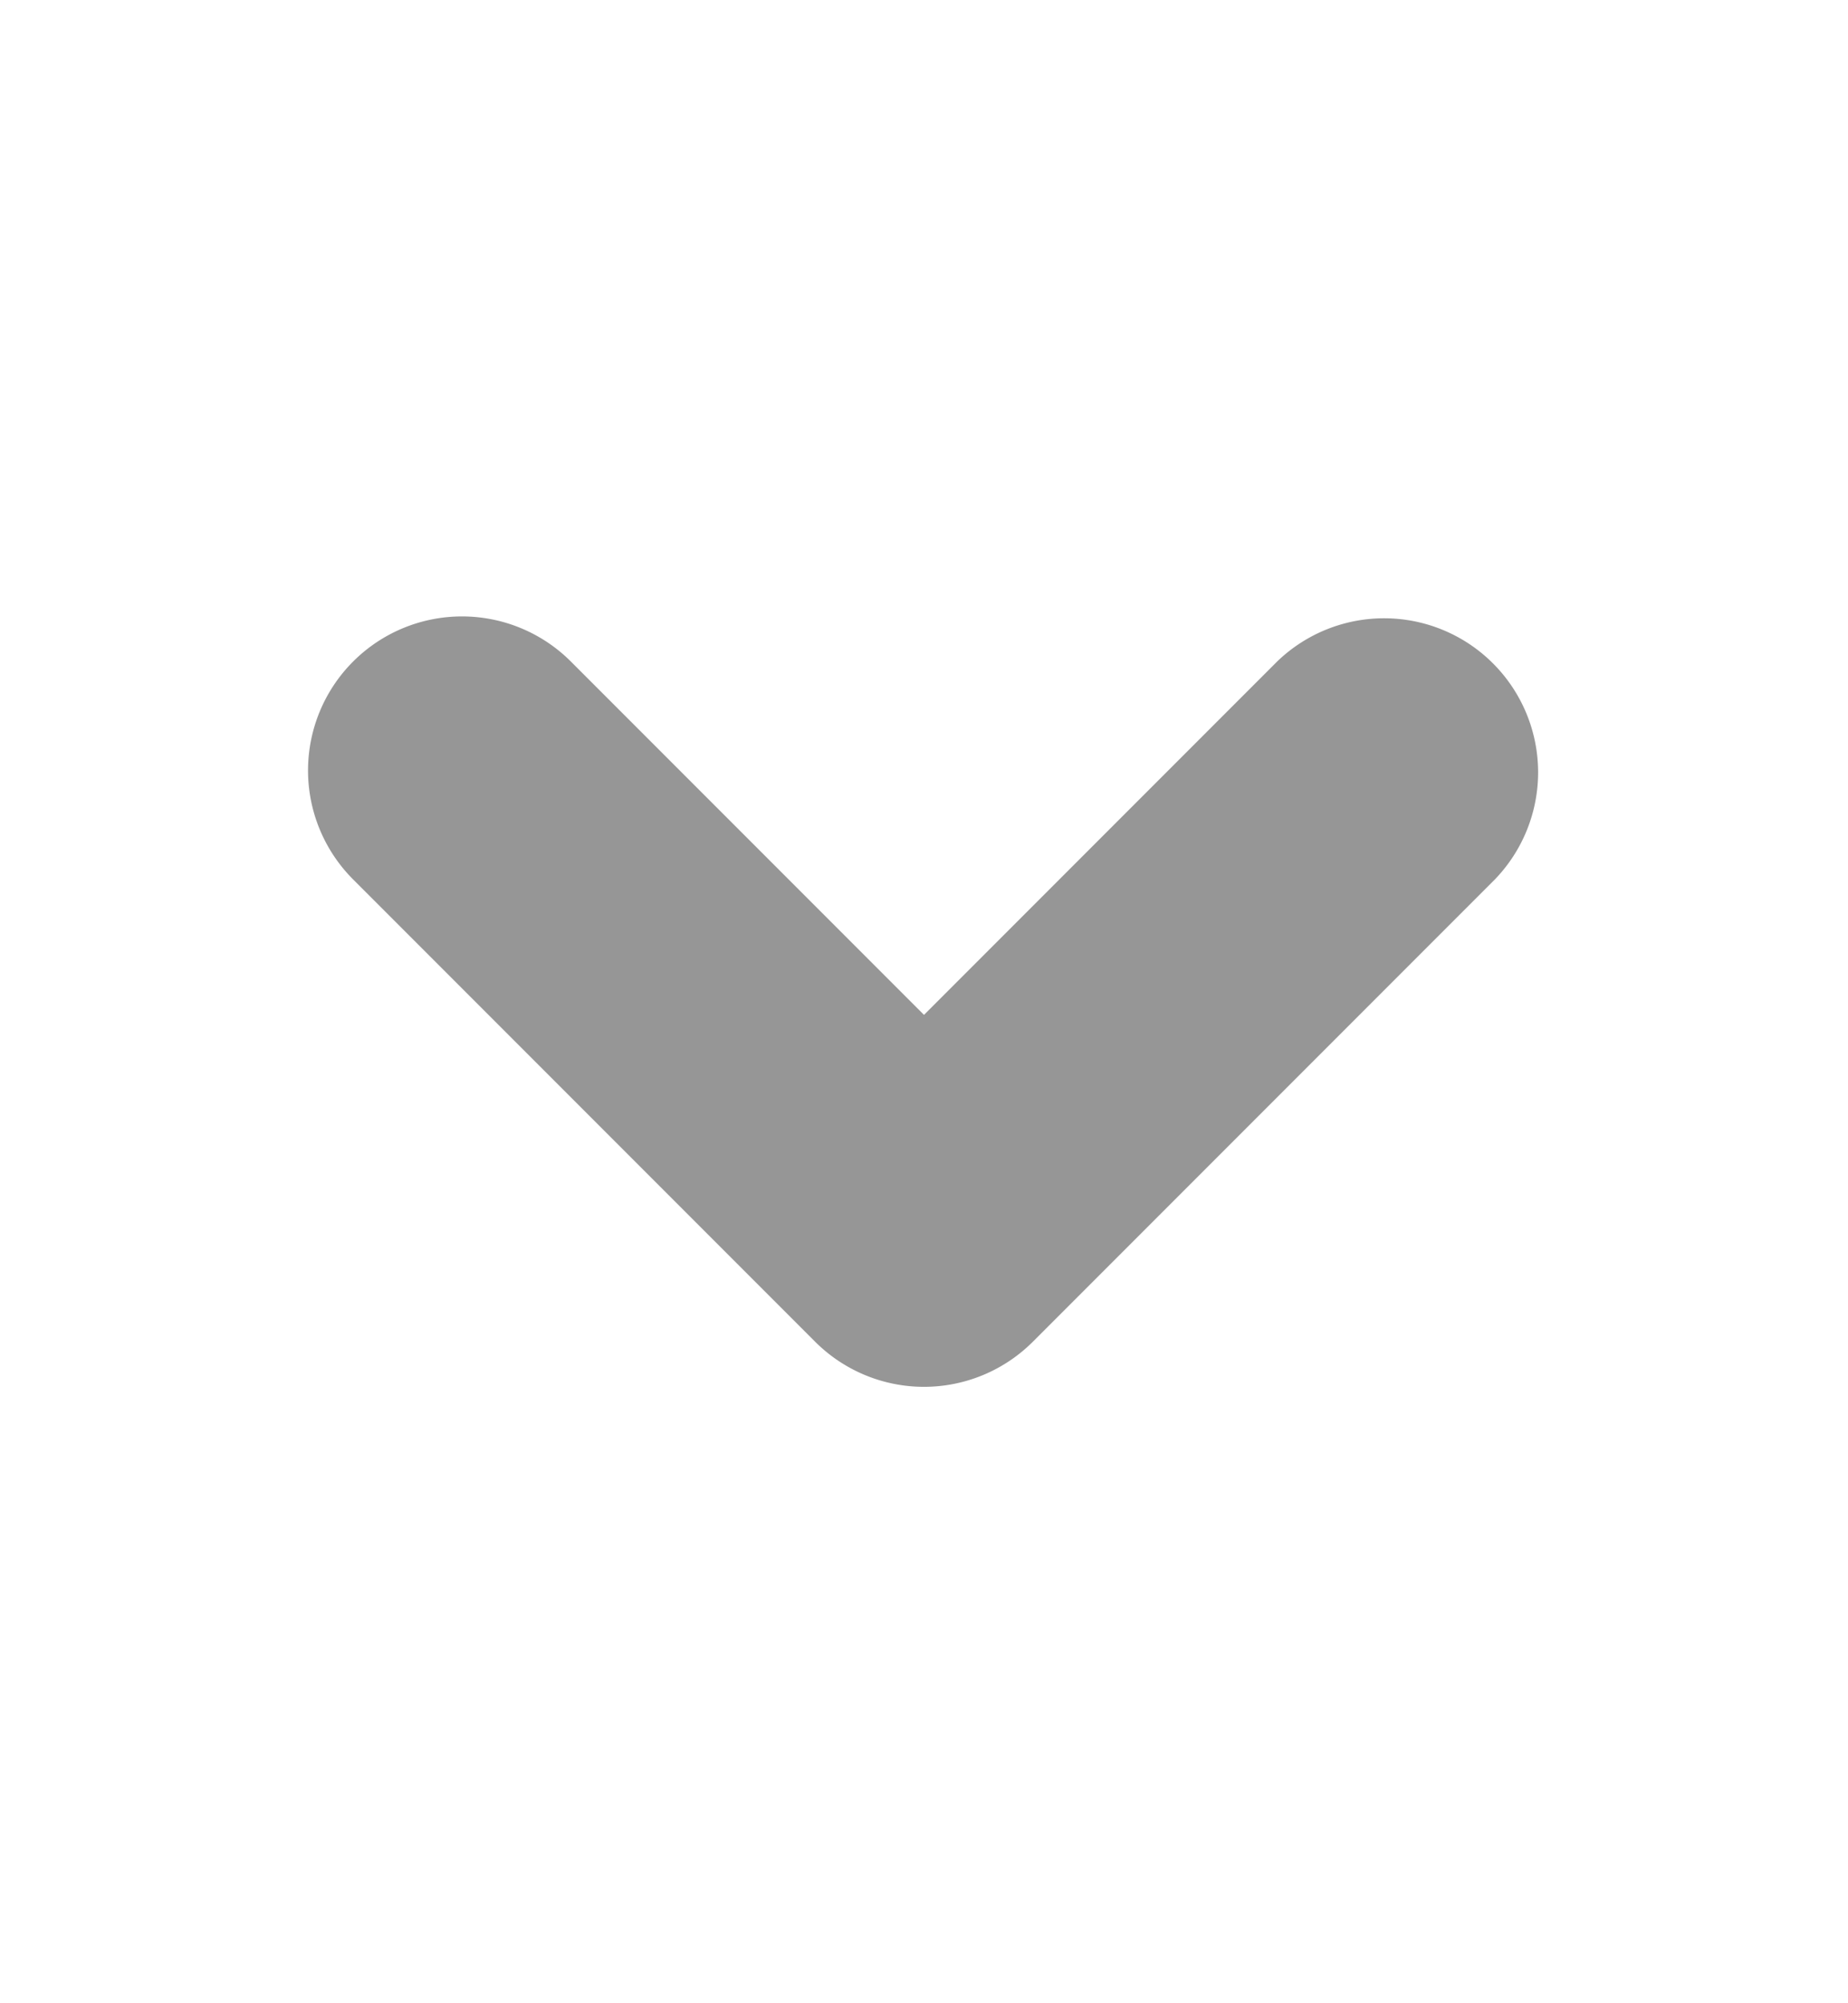 <svg xmlns="http://www.w3.org/2000/svg" width="12" height="13" viewBox="0 0 12 13" fill="none" class="w-4 h-4 ml-1 zostel-nav-arrow-transition "><path fill="#111" fill-opacity="0.44" fill-rule="evenodd" d="M2.293 4.293a1 1 0 0 1 1.414 0L6 6.586l2.293-2.293a1 1 0 0 1 1.414 1.414l-3 3a1 1 0 0 1-1.414 0l-3-3a1 1 0 0 1 0-1.414Z" clip-rule="evenodd"></path></svg>